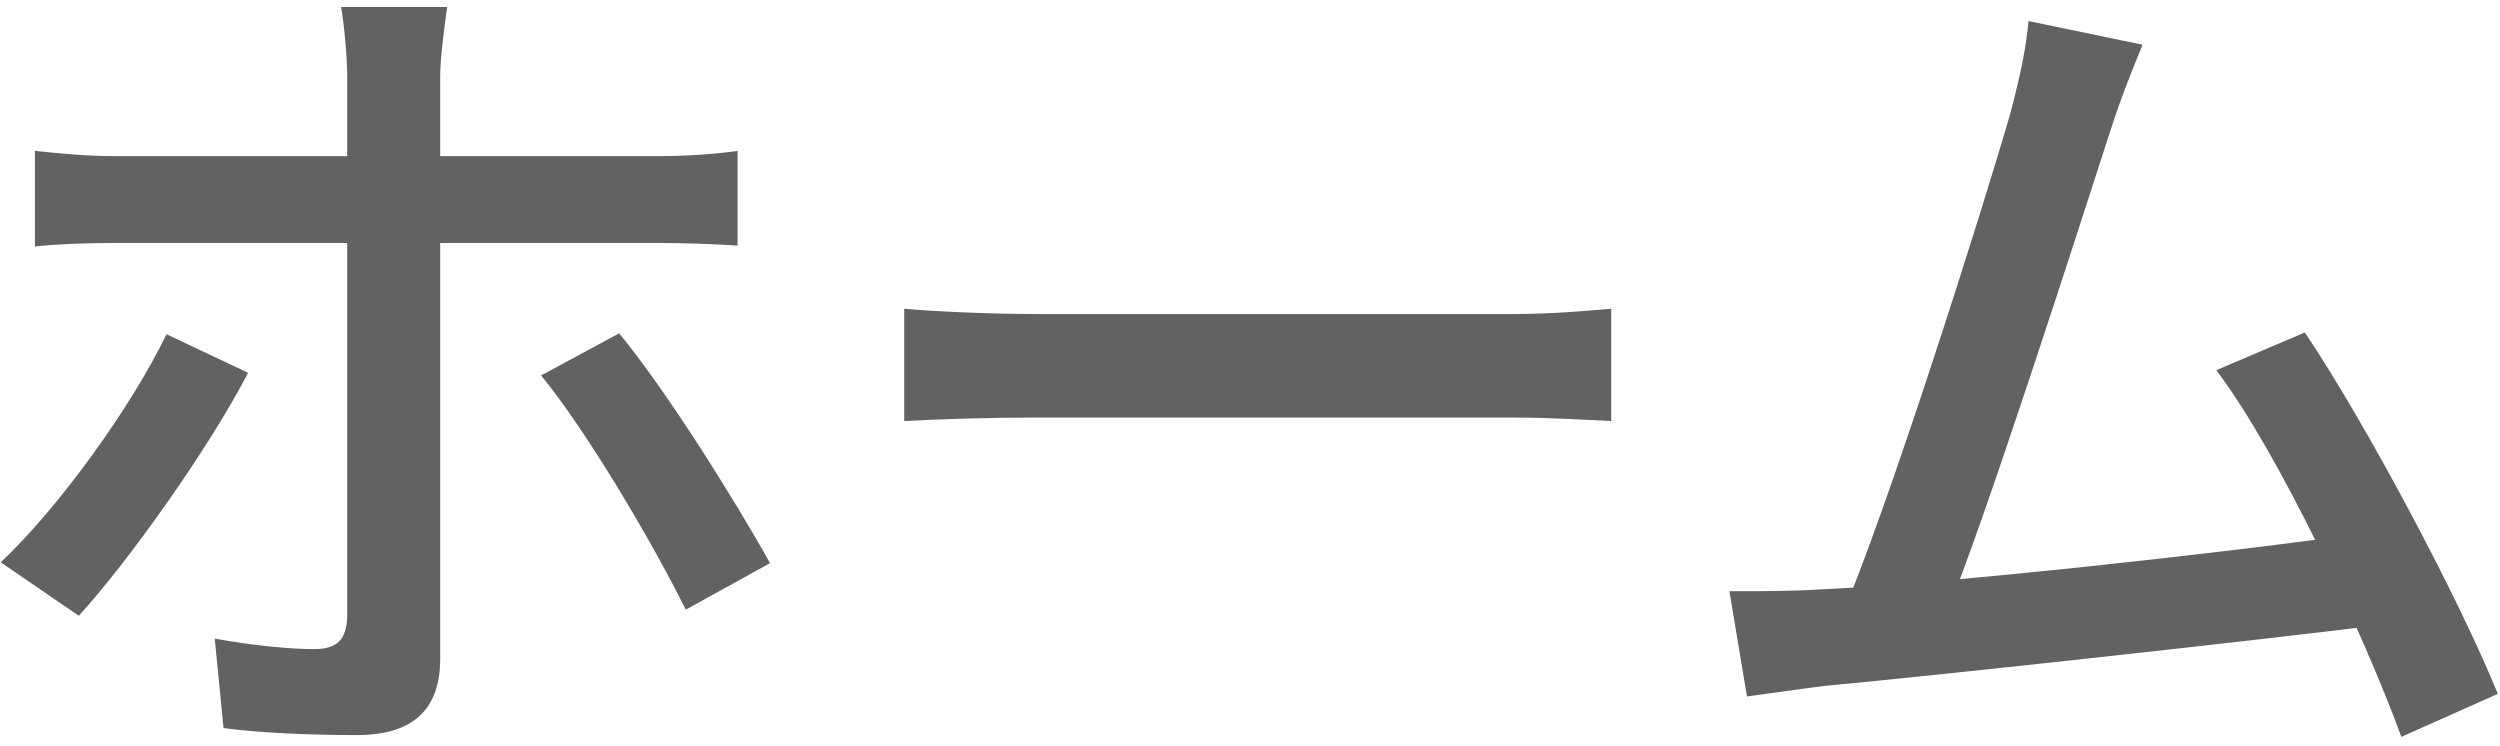 <svg width="171" height="51" viewBox="0 0 171 51" fill="none" xmlns="http://www.w3.org/2000/svg">
<path d="M30.589 0.48C30.469 1.32 30.109 3.84 30.109 5.22C30.109 8.64 30.109 13.68 30.109 16.86C30.109 21.72 30.109 40.44 30.109 45.06C30.109 48.42 28.369 50.28 24.409 50.28C21.529 50.28 17.989 50.16 15.289 49.8L14.689 43.68C17.269 44.16 19.969 44.4 21.469 44.4C23.089 44.4 23.689 43.74 23.749 42.18C23.749 39.42 23.749 19.68 23.749 16.86C23.749 14.82 23.749 8.64 23.749 5.22C23.749 3.78 23.509 1.44 23.329 0.48H30.589ZM2.389 10.32C4.129 10.5 5.929 10.68 7.849 10.68C11.449 10.68 41.089 10.68 45.049 10.68C46.609 10.68 48.889 10.56 50.449 10.32V16.8C48.709 16.68 46.609 16.62 45.109 16.62C41.149 16.62 11.629 16.62 7.849 16.62C6.049 16.62 4.009 16.68 2.389 16.86V10.32ZM16.969 25.5C14.269 30.72 8.689 38.52 5.389 42.12L0.049 38.46C4.009 34.74 8.989 27.84 11.389 22.86L16.969 25.5ZM42.349 22.8C45.529 26.64 50.269 34.2 52.669 38.52L46.909 41.7C44.449 36.78 40.069 29.4 37.009 25.68L42.349 22.8ZM61.849 21.12C63.889 21.3 67.669 21.48 70.909 21.48C76.669 21.48 98.509 21.48 103.429 21.48C106.309 21.48 108.709 21.24 110.209 21.12V28.8C108.889 28.74 106.069 28.56 103.489 28.56C98.509 28.56 76.669 28.56 70.909 28.56C67.549 28.56 63.949 28.68 61.849 28.8V21.12ZM146.553 3.06C145.893 4.68 145.113 6.54 144.273 9.18C142.173 15.66 135.633 36.06 133.053 42.18L125.853 42.42C129.033 35.1 135.573 14.46 137.493 7.8C138.273 4.86 138.573 3.24 138.753 1.44L146.553 3.06ZM157.653 22.74C161.913 29.1 168.213 40.98 170.853 47.46L164.253 50.4C161.733 43.5 155.913 31.02 151.593 25.32L157.653 22.74ZM124.413 40.32C132.873 39.96 153.453 37.68 161.493 36.48L163.053 42.72C154.413 43.8 133.113 46.14 124.773 46.92C123.273 47.1 121.293 47.4 119.493 47.64L118.293 40.44C120.213 40.44 122.553 40.44 124.413 40.32Z" fill="#626262"/>
</svg>
